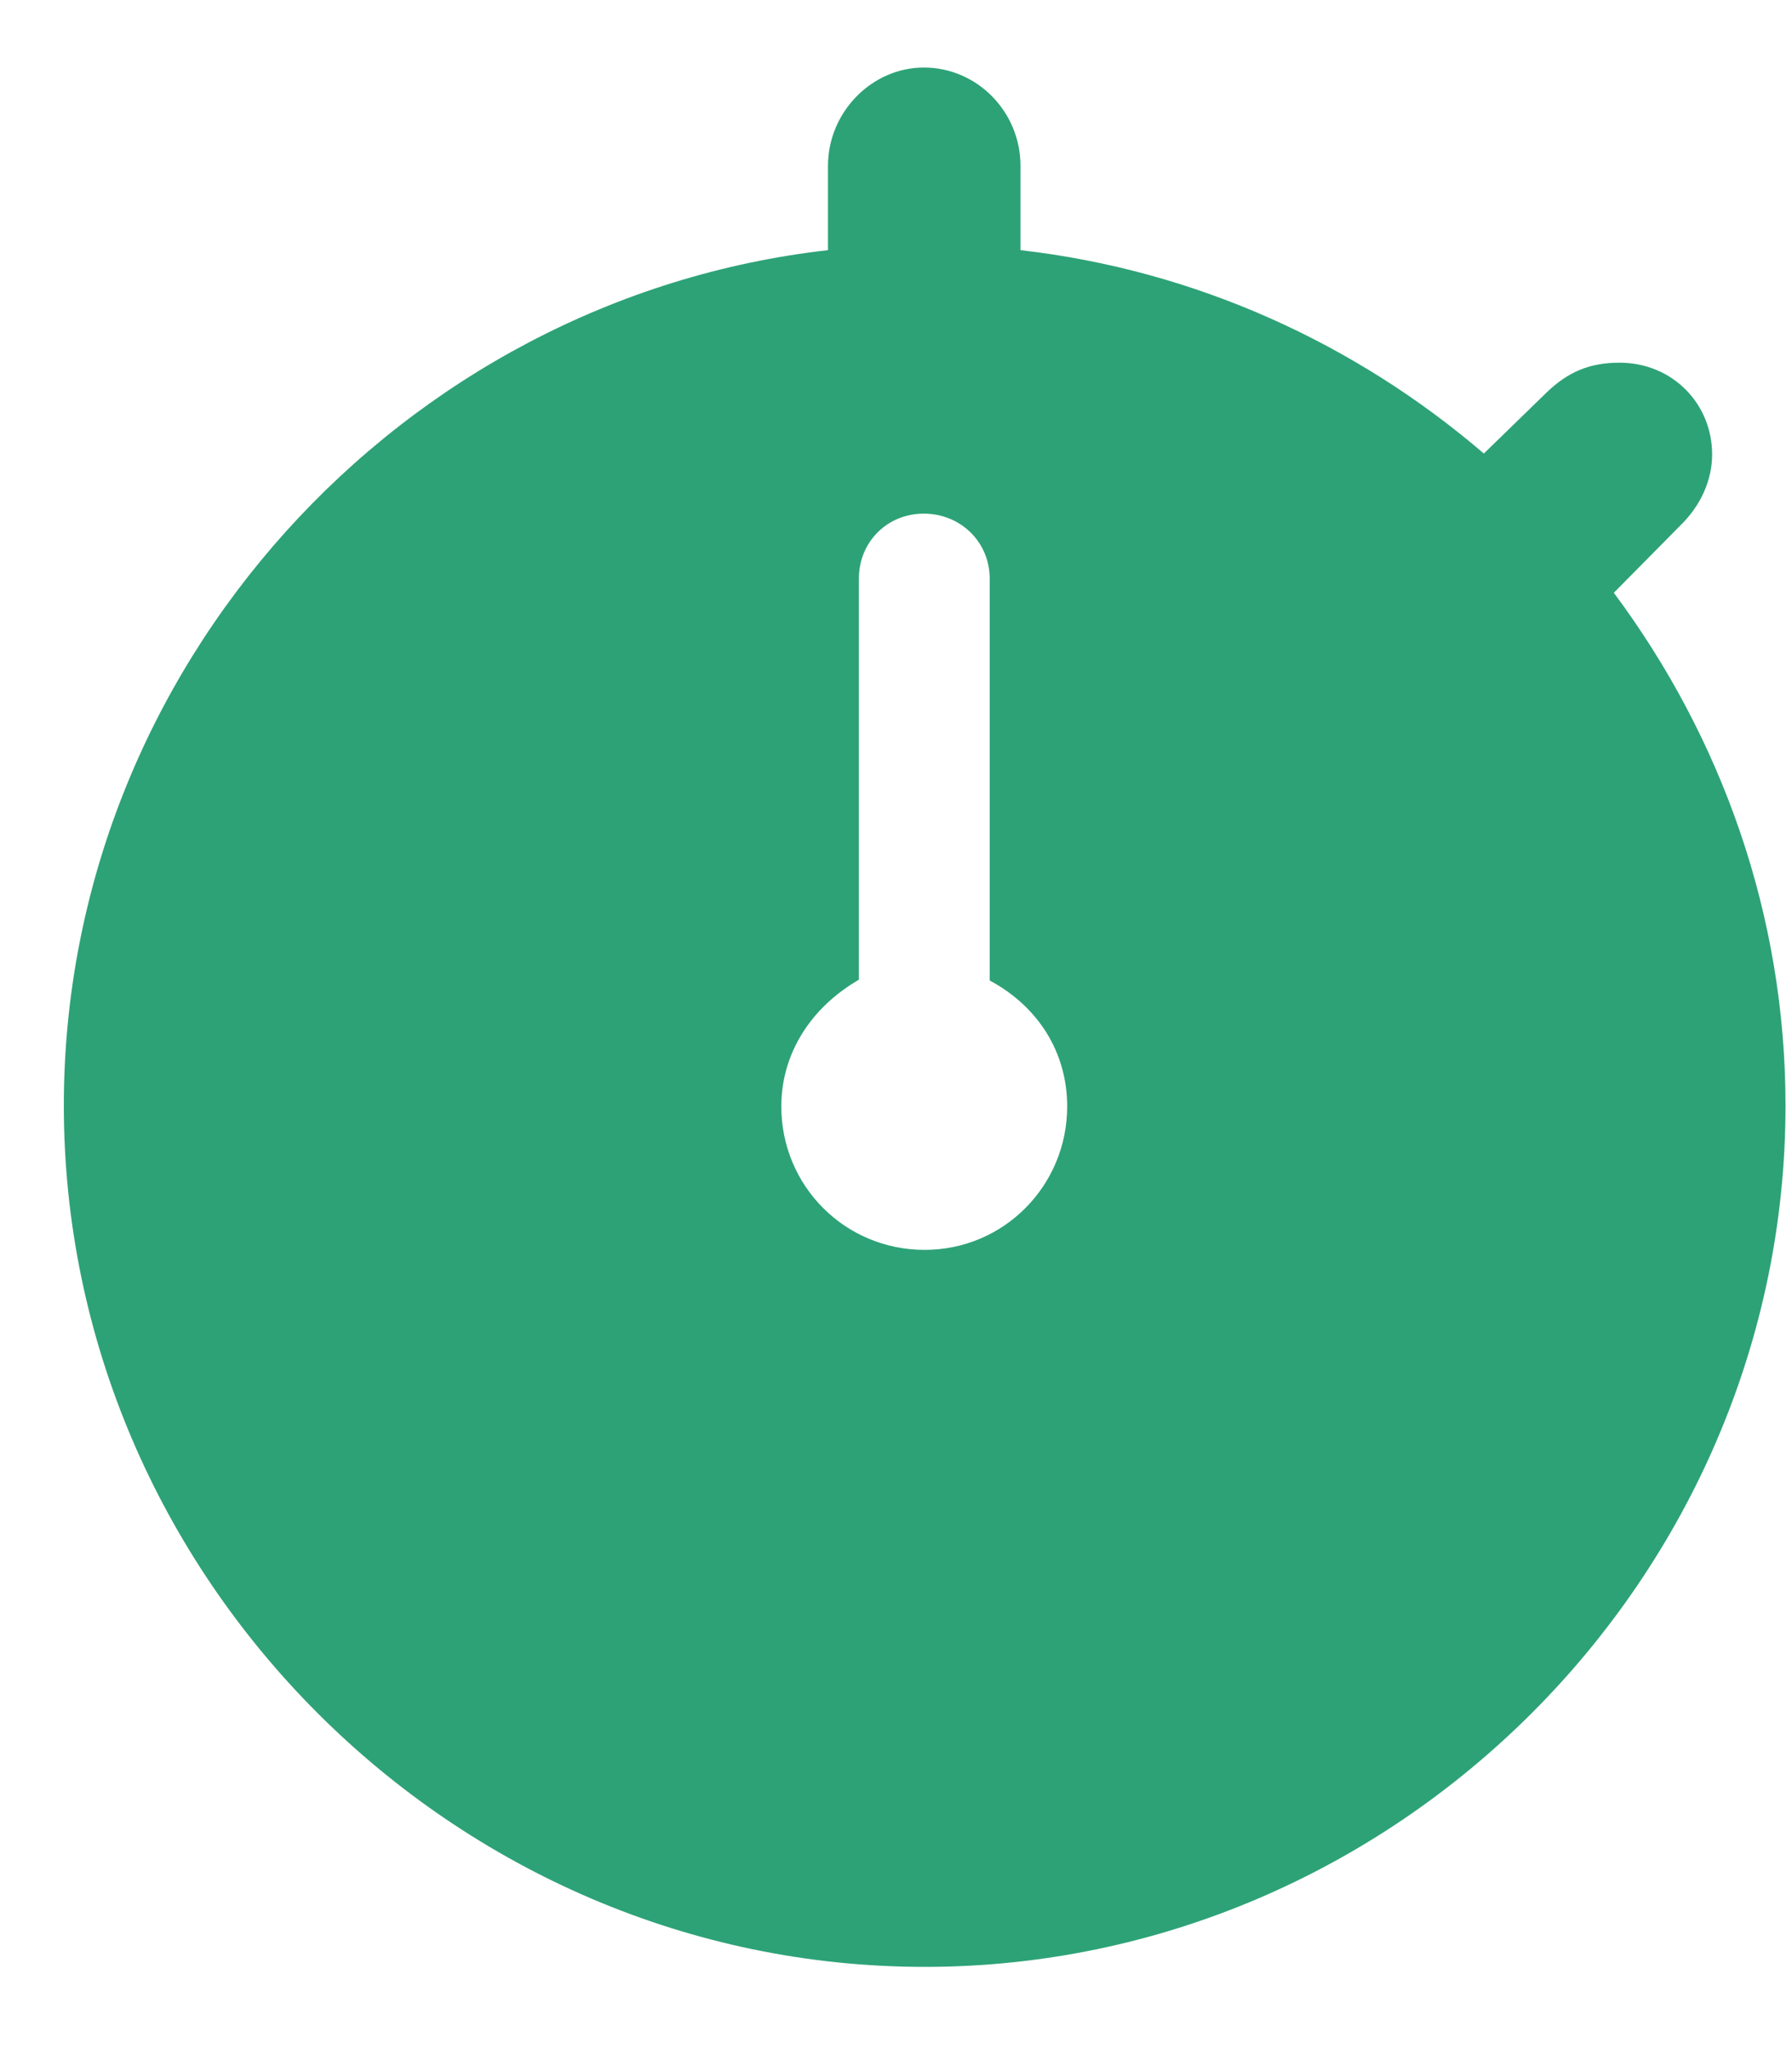 <svg width="21" height="24" viewBox="0 0 21 24" fill="none" xmlns="http://www.w3.org/2000/svg">
<path d="M10.836 23.037C16.354 23.037 20.924 18.477 20.924 12.949C20.924 10.713 20.172 8.633 18.912 6.943L19.684 6.162C19.938 5.918 20.064 5.615 20.064 5.322C20.064 4.727 19.596 4.248 18.98 4.248C18.629 4.248 18.375 4.355 18.121 4.6L17.389 5.312C15.885 4.023 14.01 3.164 11.959 2.93V1.943C11.959 1.309 11.451 0.791 10.826 0.791C10.221 0.791 9.703 1.309 9.703 1.943V2.93C4.703 3.496 0.748 7.812 0.748 12.949C0.748 18.477 5.318 23.037 10.836 23.037ZM10.836 14.639C9.898 14.639 9.156 13.887 9.156 12.959C9.156 12.334 9.508 11.797 10.065 11.475V6.777C10.065 6.348 10.396 6.016 10.826 6.016C11.256 6.016 11.598 6.348 11.598 6.777V11.484C12.164 11.787 12.506 12.324 12.506 12.959C12.506 13.887 11.764 14.639 10.836 14.639Z" fill="#2DA277"/>
</svg>
